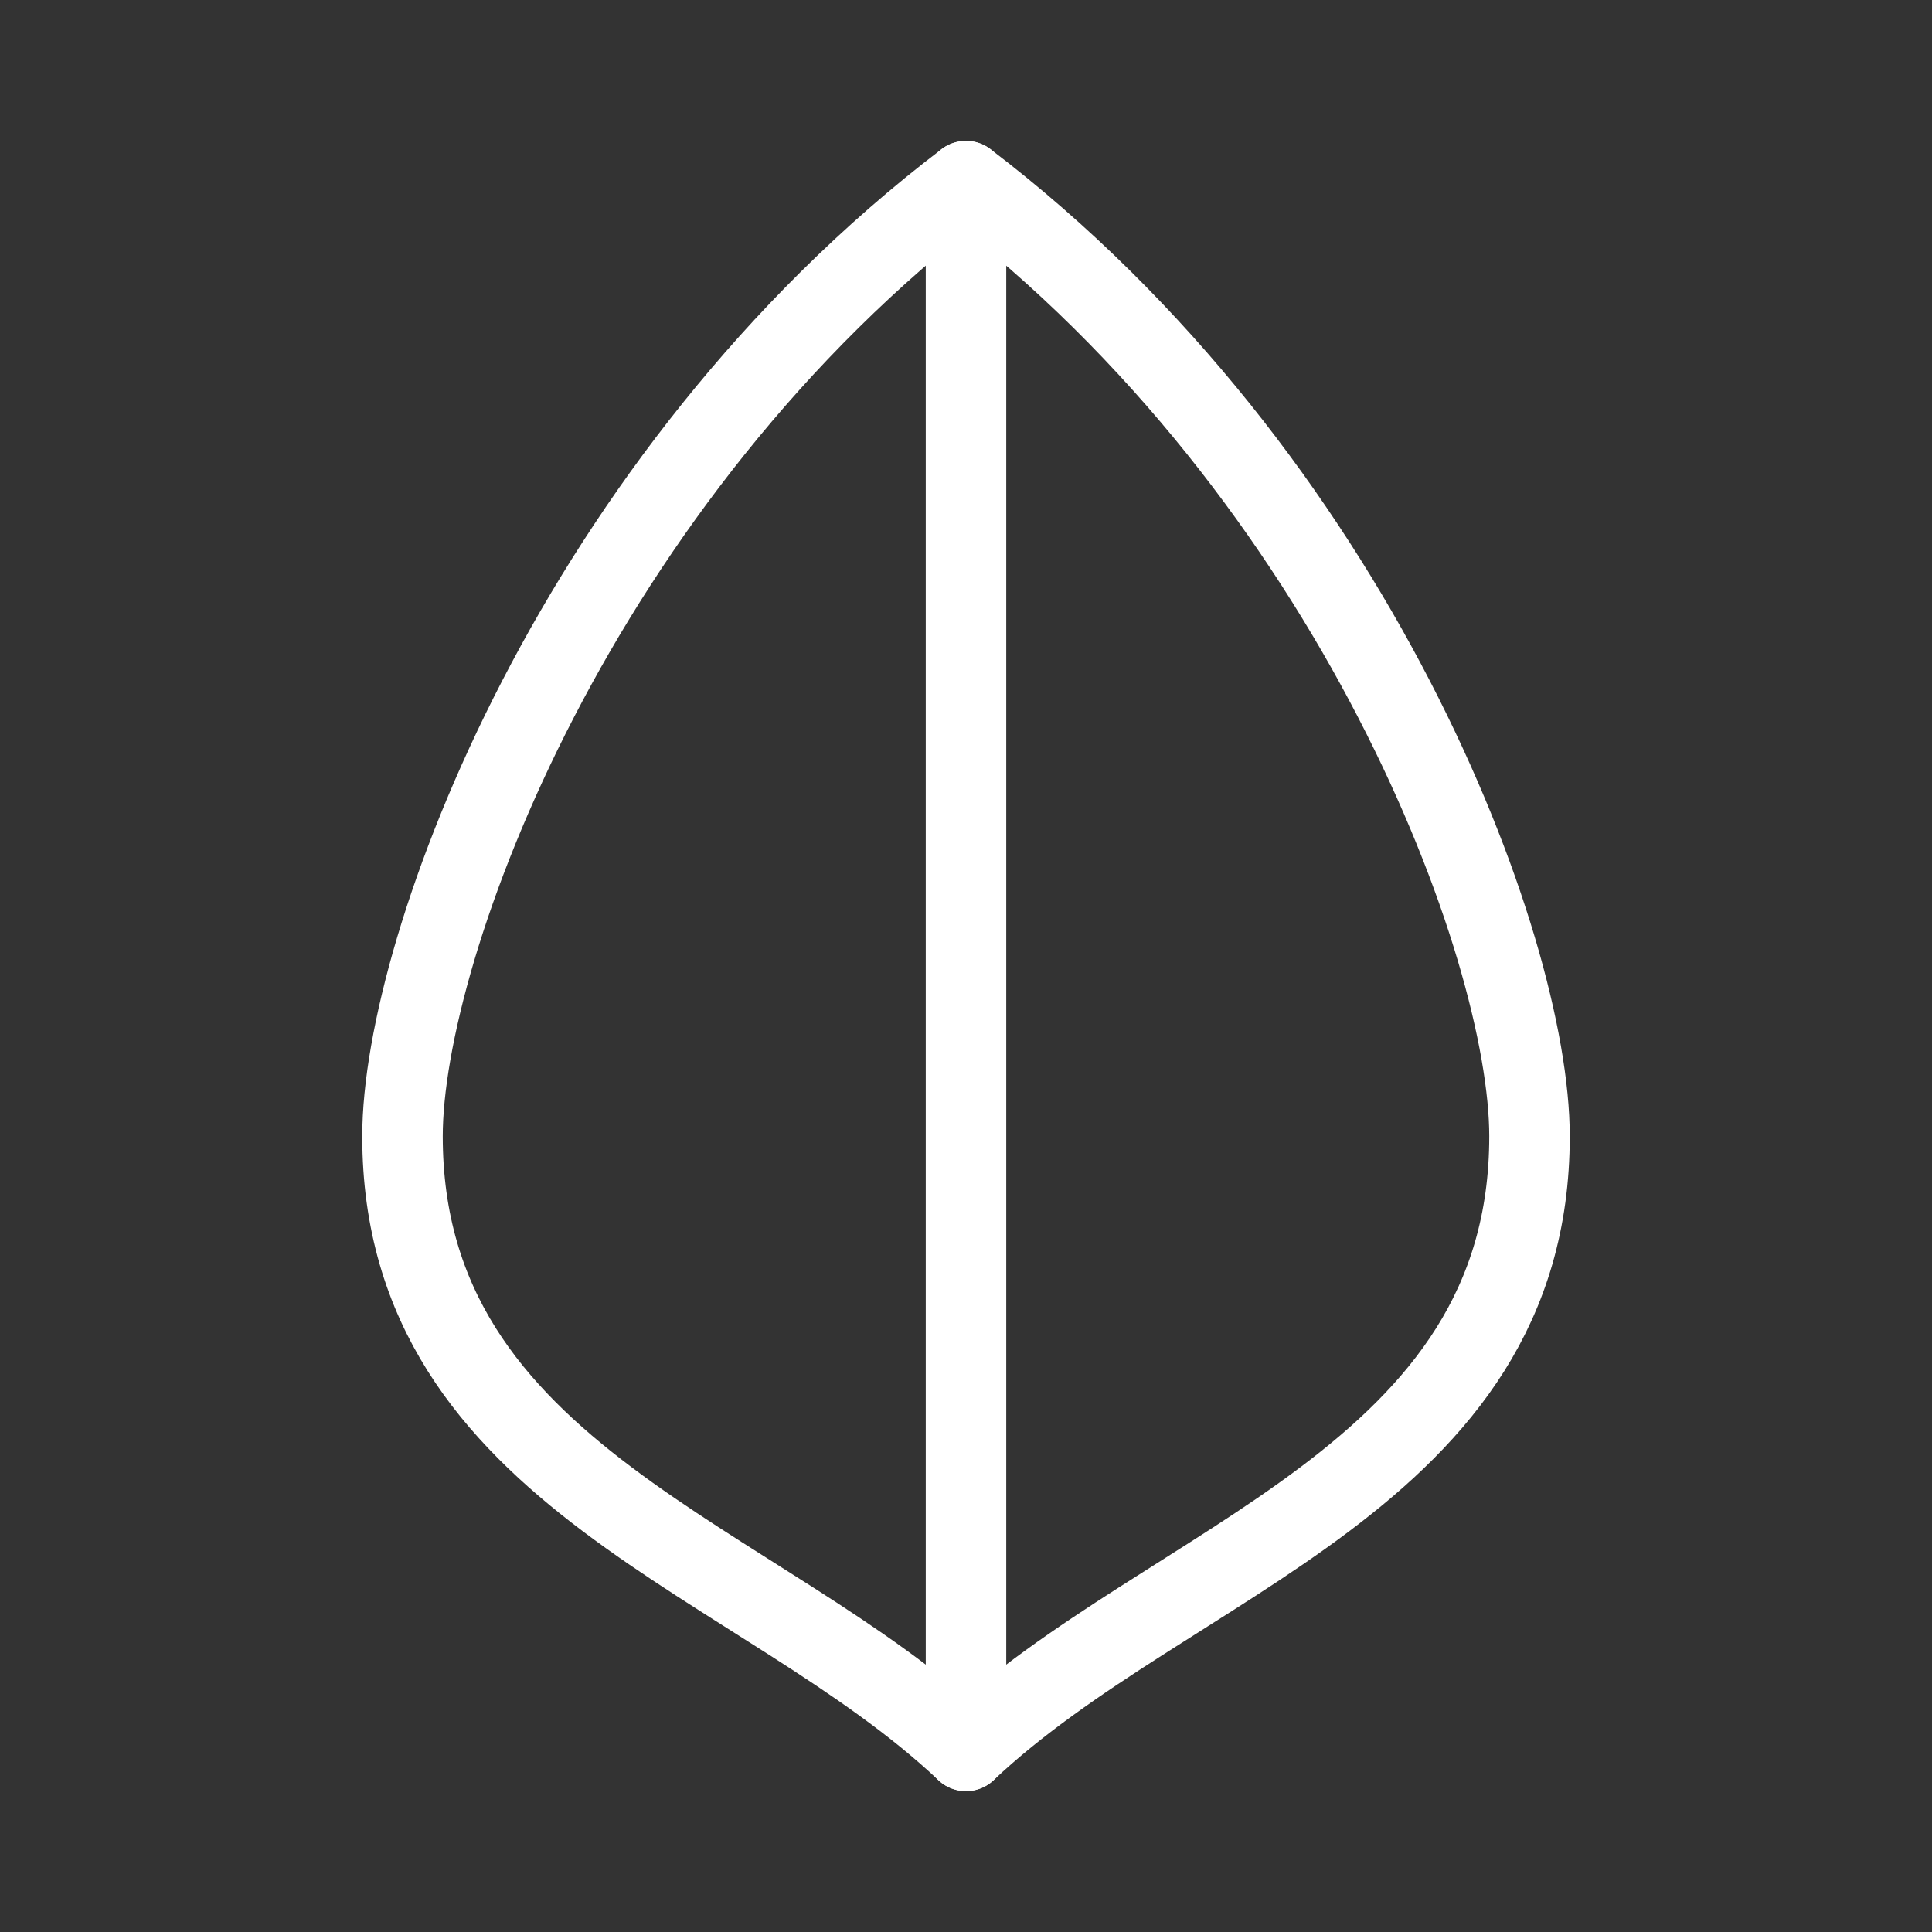 <svg xmlns="http://www.w3.org/2000/svg" viewBox="0 0 48 48"><rect x="0" y="0" width="48" height="48" fill="#333333" stroke="none"/><defs><style>.a{stroke-width:2px;stroke-width:2px;fill:none;stroke:#fff;stroke-linecap:round;stroke-linejoin:round;}</style></defs><path class="a" d="M24,43.5c-5.1-4.812-14-6.766-14-15.271C10,23.512,14.33,11.862,24,4.5c9.67,7.362,14,19.012,14,23.729C38,36.734,29.1,38.688,24,43.5Z"/><line class="a" x1="24" y1="4.5" x2="24" y2="43.5"/></svg>